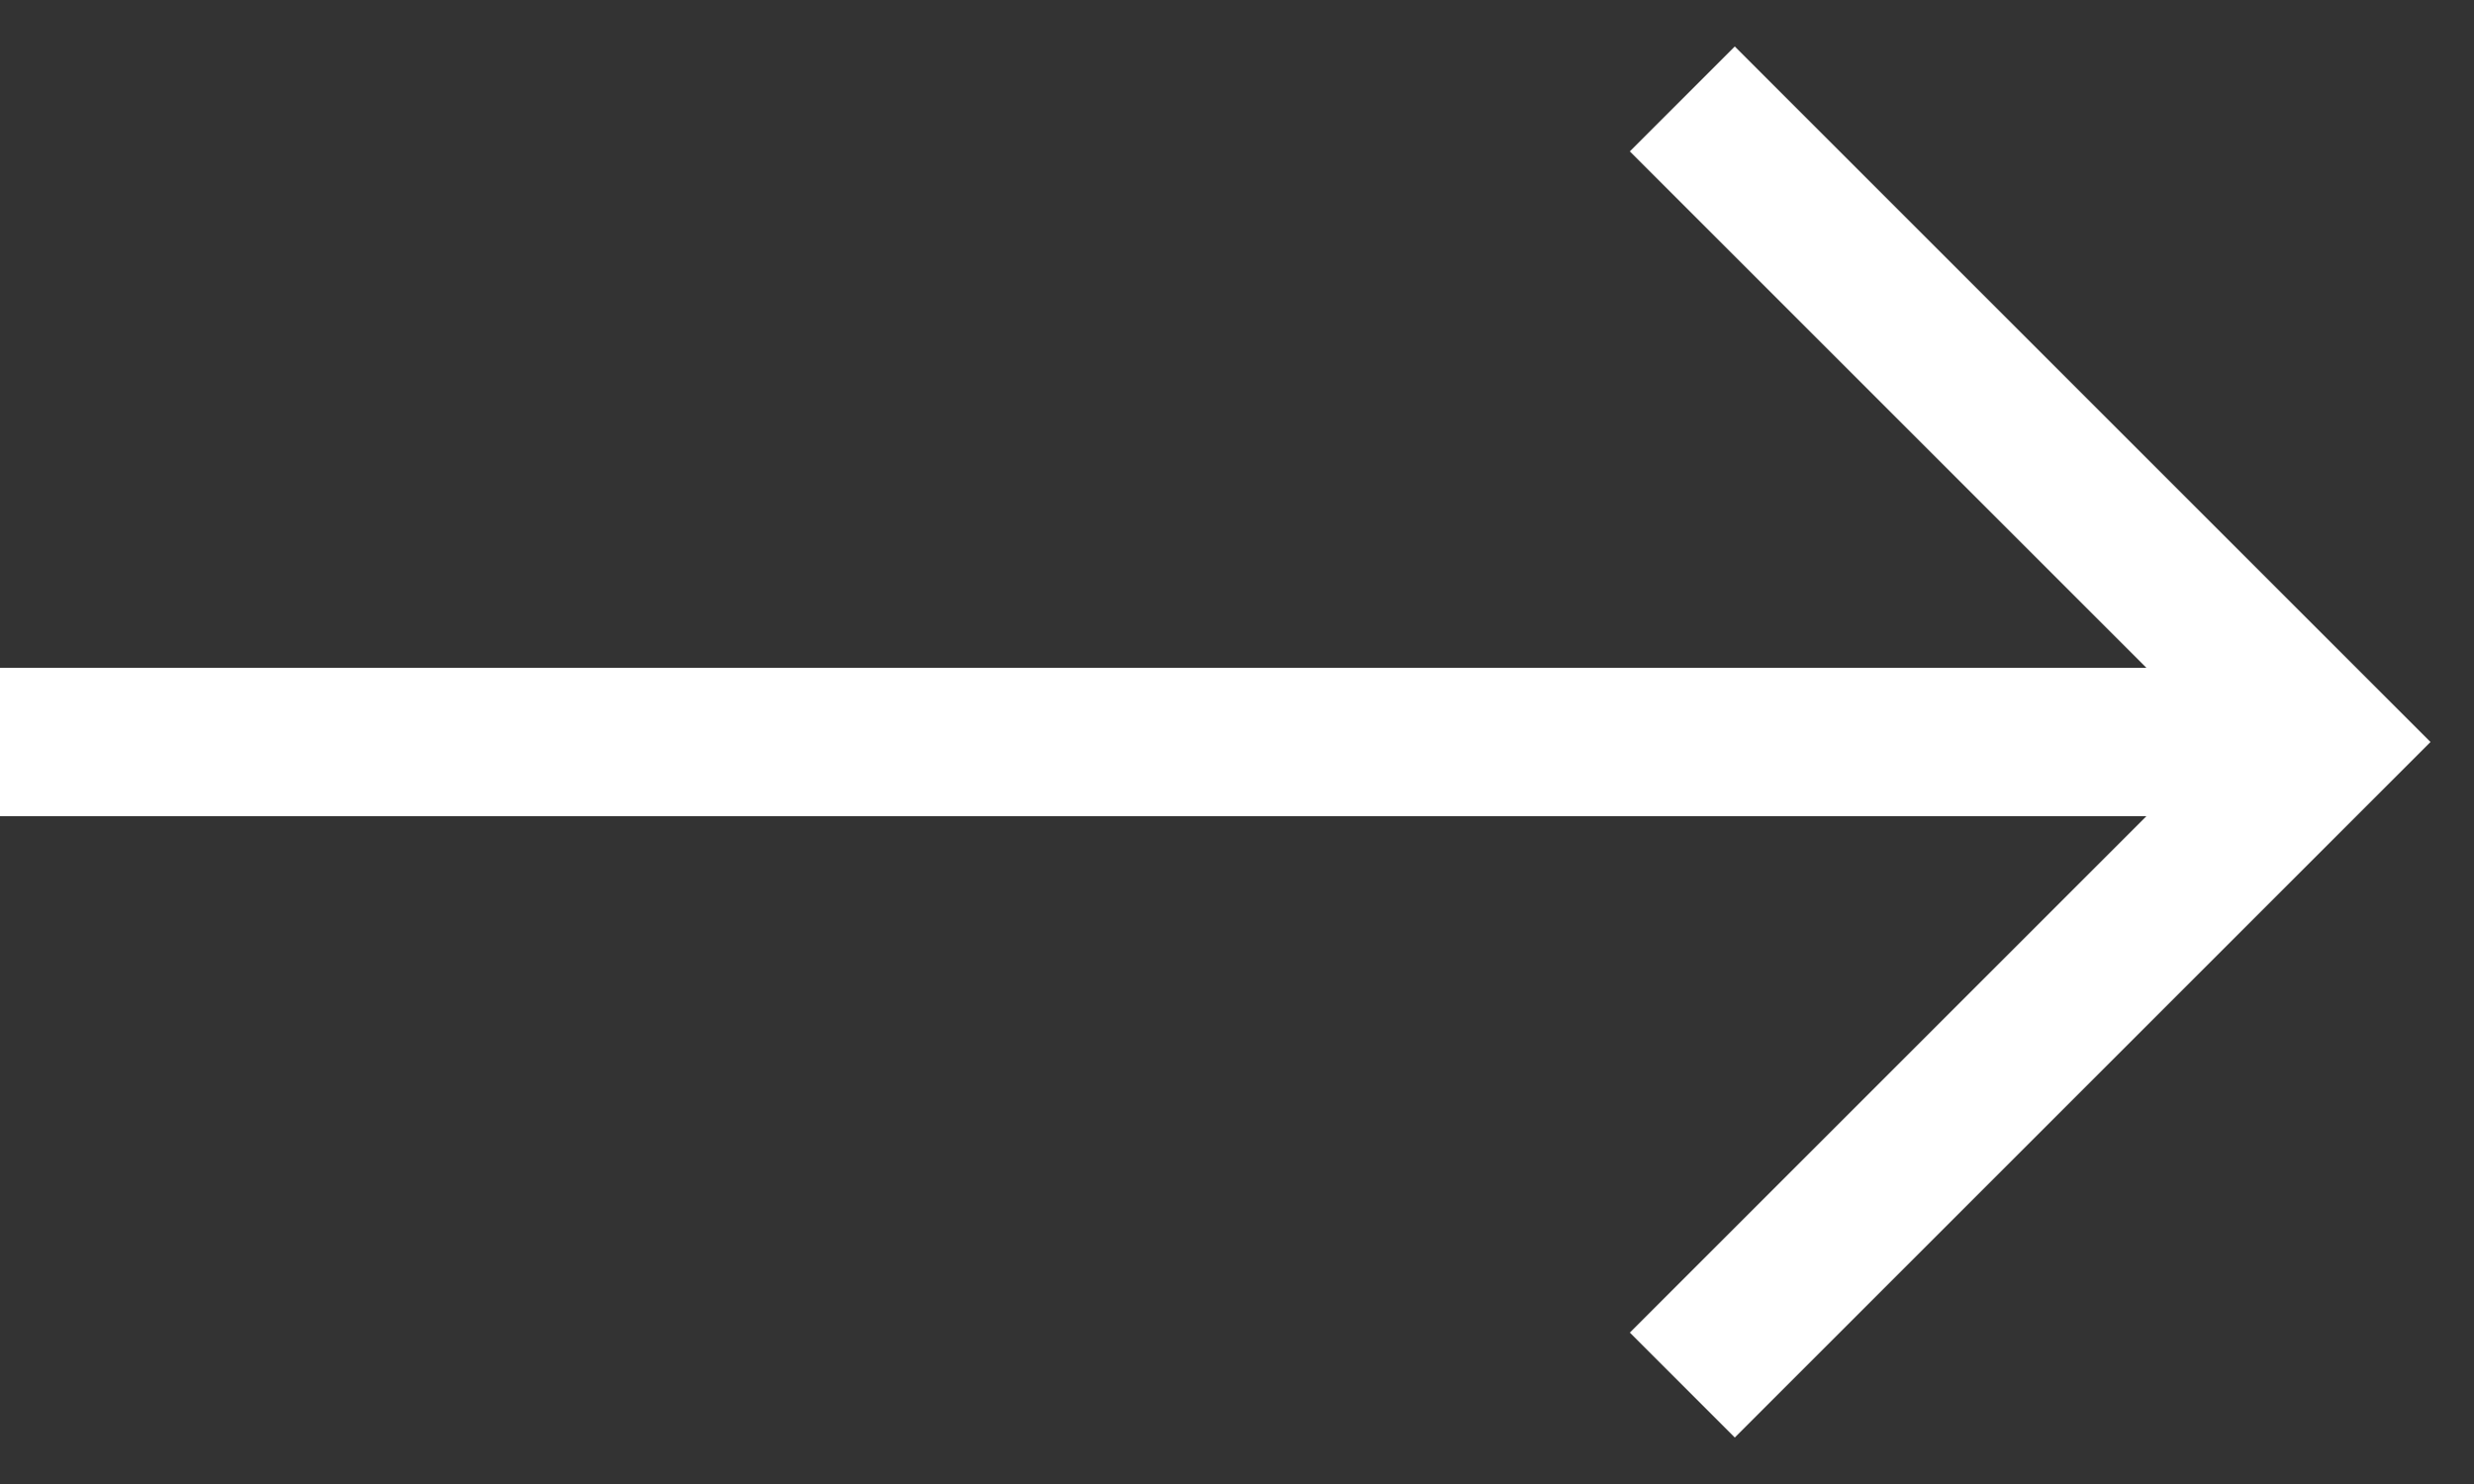 <svg width="25" height="15" viewBox="0 0 25 15" fill="none" xmlns="http://www.w3.org/2000/svg">
<rect x="0" y="0" width="25" height="15" fill="#333333" stroke="none"/>
<path d="M0 7.5L22.5 7.5" stroke="white" stroke-width="1.5"/>
<path d="M17 14L23.5 7.5L17 1" stroke="white" stroke-width="1.5"/>
</svg>
